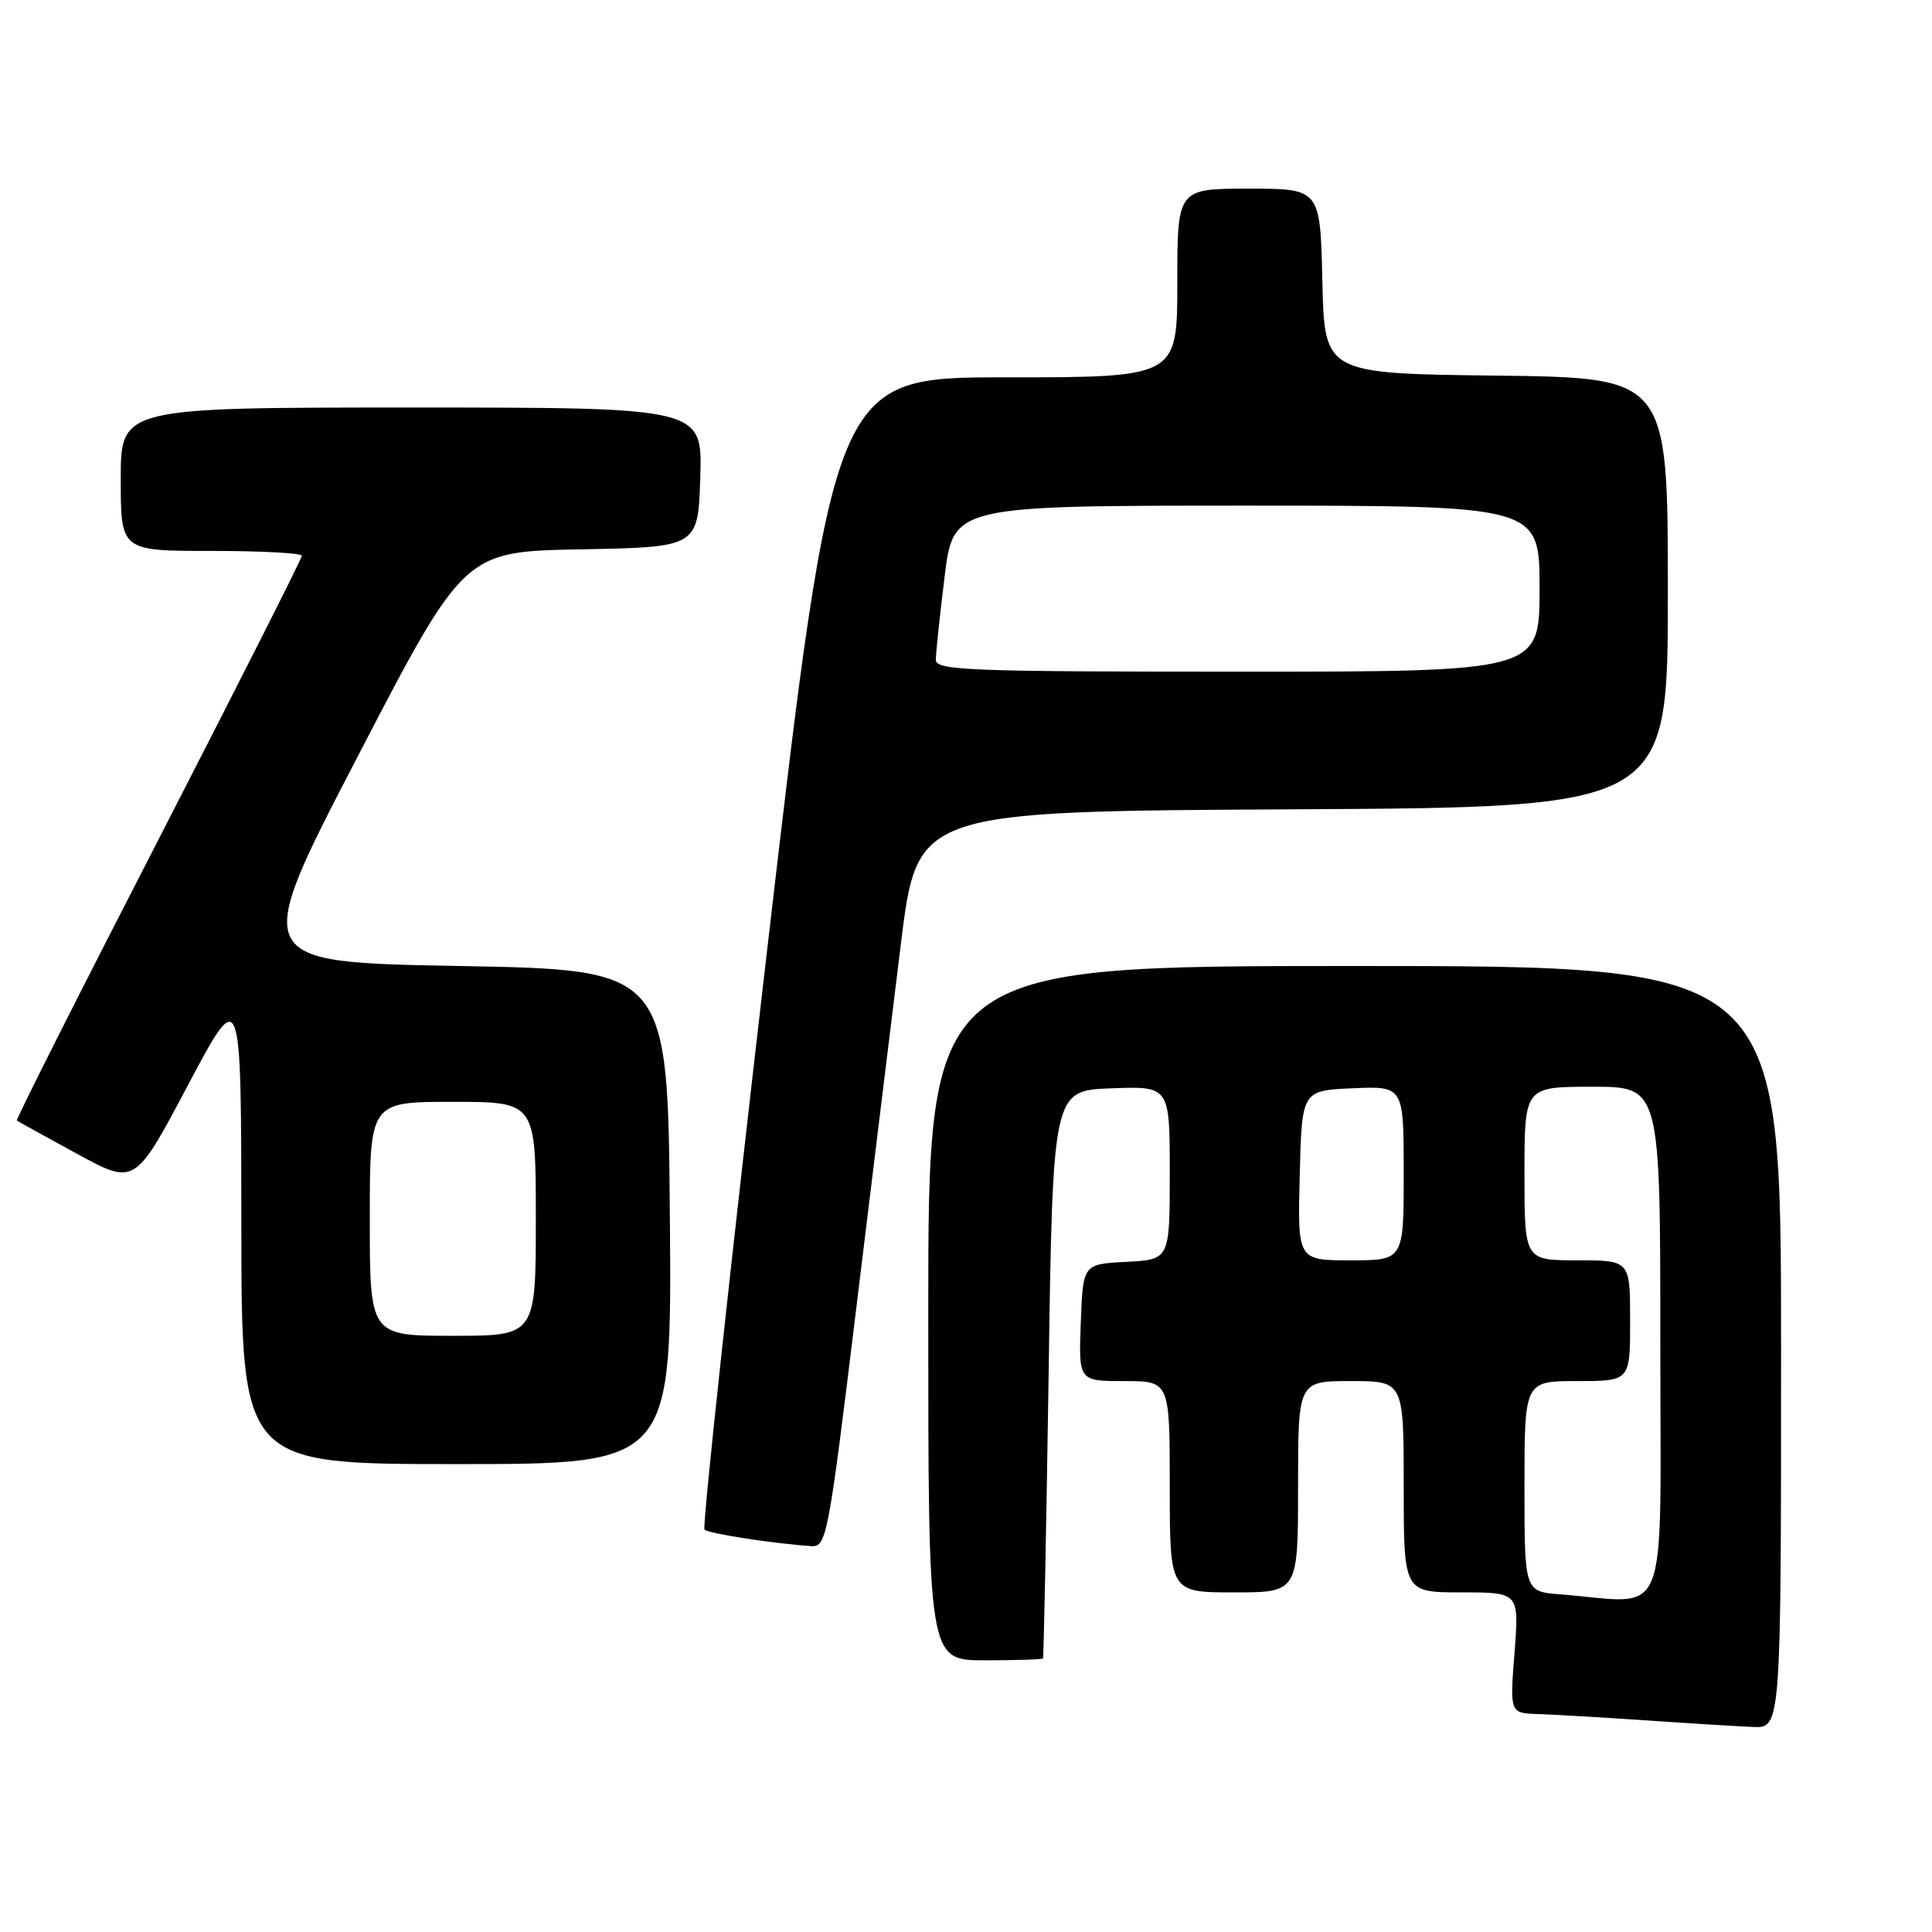 <?xml version="1.0" encoding="UTF-8" standalone="no"?>
<!DOCTYPE svg PUBLIC "-//W3C//DTD SVG 1.1//EN" "http://www.w3.org/Graphics/SVG/1.1/DTD/svg11.dtd" >
<svg xmlns="http://www.w3.org/2000/svg" xmlns:xlink="http://www.w3.org/1999/xlink" version="1.1" viewBox="0 0 256 256">
 <g >
 <path fill="currentColor"
d=" M 236.00 178.50 C 236.00 128.00 236.00 128.00 179.50 128.00 C 123.00 128.00 123.00 128.00 123.00 174.00 C 123.00 220.00 123.00 220.00 130.50 220.00 C 134.62 220.00 138.09 219.89 138.20 219.75 C 138.30 219.61 138.64 202.62 138.95 182.00 C 139.50 144.50 139.50 144.50 147.25 144.21 C 155.00 143.92 155.00 143.92 155.00 155.41 C 155.00 166.90 155.00 166.90 149.25 167.20 C 143.50 167.50 143.50 167.50 143.21 175.25 C 142.92 183.00 142.92 183.00 148.96 183.00 C 155.00 183.00 155.00 183.00 155.00 197.00 C 155.00 211.00 155.00 211.00 163.50 211.00 C 172.00 211.00 172.00 211.00 172.00 197.00 C 172.00 183.00 172.00 183.00 179.00 183.00 C 186.00 183.00 186.00 183.00 186.00 197.00 C 186.00 211.00 186.00 211.00 193.65 211.00 C 201.30 211.00 201.30 211.00 200.68 219.00 C 200.06 227.00 200.06 227.00 203.78 227.12 C 205.83 227.19 212.22 227.56 218.00 227.95 C 223.78 228.35 230.19 228.74 232.25 228.83 C 236.00 229.00 236.00 229.00 236.00 178.50 Z  M 113.41 173.75 C 115.51 156.56 118.19 134.62 119.38 125.00 C 121.54 107.50 121.54 107.50 171.27 107.24 C 221.00 106.98 221.00 106.98 221.00 78.51 C 221.00 50.04 221.00 50.04 198.25 49.77 C 175.50 49.50 175.50 49.50 175.22 37.25 C 174.94 25.00 174.94 25.00 165.47 25.00 C 156.00 25.00 156.00 25.00 156.00 37.50 C 156.00 50.00 156.00 50.00 133.25 50.00 C 110.49 50.00 110.49 50.00 101.63 126.05 C 96.76 167.88 93.03 202.36 93.35 202.68 C 93.87 203.21 102.61 204.55 107.55 204.87 C 109.51 204.99 109.79 203.50 113.41 173.75 Z  M 88.76 161.25 C 88.50 128.50 88.50 128.50 60.87 128.00 C 33.24 127.50 33.24 127.50 47.37 100.29 C 61.50 73.07 61.50 73.07 77.00 72.79 C 92.50 72.50 92.50 72.50 92.79 63.25 C 93.08 54.00 93.08 54.00 54.54 54.00 C 16.00 54.00 16.00 54.00 16.00 63.50 C 16.00 73.00 16.00 73.00 28.00 73.00 C 34.60 73.00 40.00 73.29 40.00 73.64 C 40.00 73.99 31.44 90.93 20.98 111.28 C 10.51 131.63 2.07 148.37 2.23 148.48 C 2.38 148.59 5.96 150.57 10.18 152.87 C 17.87 157.07 17.87 157.07 24.91 143.78 C 31.96 130.50 31.96 130.50 31.98 162.25 C 32.00 194.00 32.00 194.00 60.51 194.00 C 89.03 194.00 89.03 194.00 88.76 161.25 Z  M 206.75 211.26 C 202.00 210.89 202.00 210.89 202.00 196.95 C 202.00 183.00 202.00 183.00 209.00 183.00 C 216.00 183.00 216.00 183.00 216.00 175.00 C 216.00 167.00 216.00 167.00 209.00 167.00 C 202.00 167.00 202.00 167.00 202.00 155.50 C 202.00 144.00 202.00 144.00 211.00 144.00 C 220.00 144.00 220.00 144.00 220.00 178.00 C 220.00 216.04 221.44 212.42 206.75 211.26 Z  M 172.22 155.75 C 172.50 144.50 172.50 144.50 179.25 144.20 C 186.00 143.91 186.00 143.91 186.00 155.45 C 186.00 167.00 186.00 167.00 178.97 167.00 C 171.93 167.00 171.93 167.00 172.22 155.75 Z  M 124.00 87.44 C 124.00 86.58 124.52 81.63 125.16 76.44 C 126.32 67.00 126.32 67.00 165.16 67.00 C 204.00 67.00 204.00 67.00 204.00 78.00 C 204.00 89.00 204.00 89.00 164.00 89.00 C 128.44 89.00 124.00 88.83 124.00 87.44 Z  M 49.00 161.50 C 49.00 146.00 49.00 146.00 60.00 146.00 C 71.00 146.00 71.00 146.00 71.00 161.50 C 71.00 177.00 71.00 177.00 60.00 177.00 C 49.00 177.00 49.00 177.00 49.00 161.50 Z "/>
</g>
</svg>